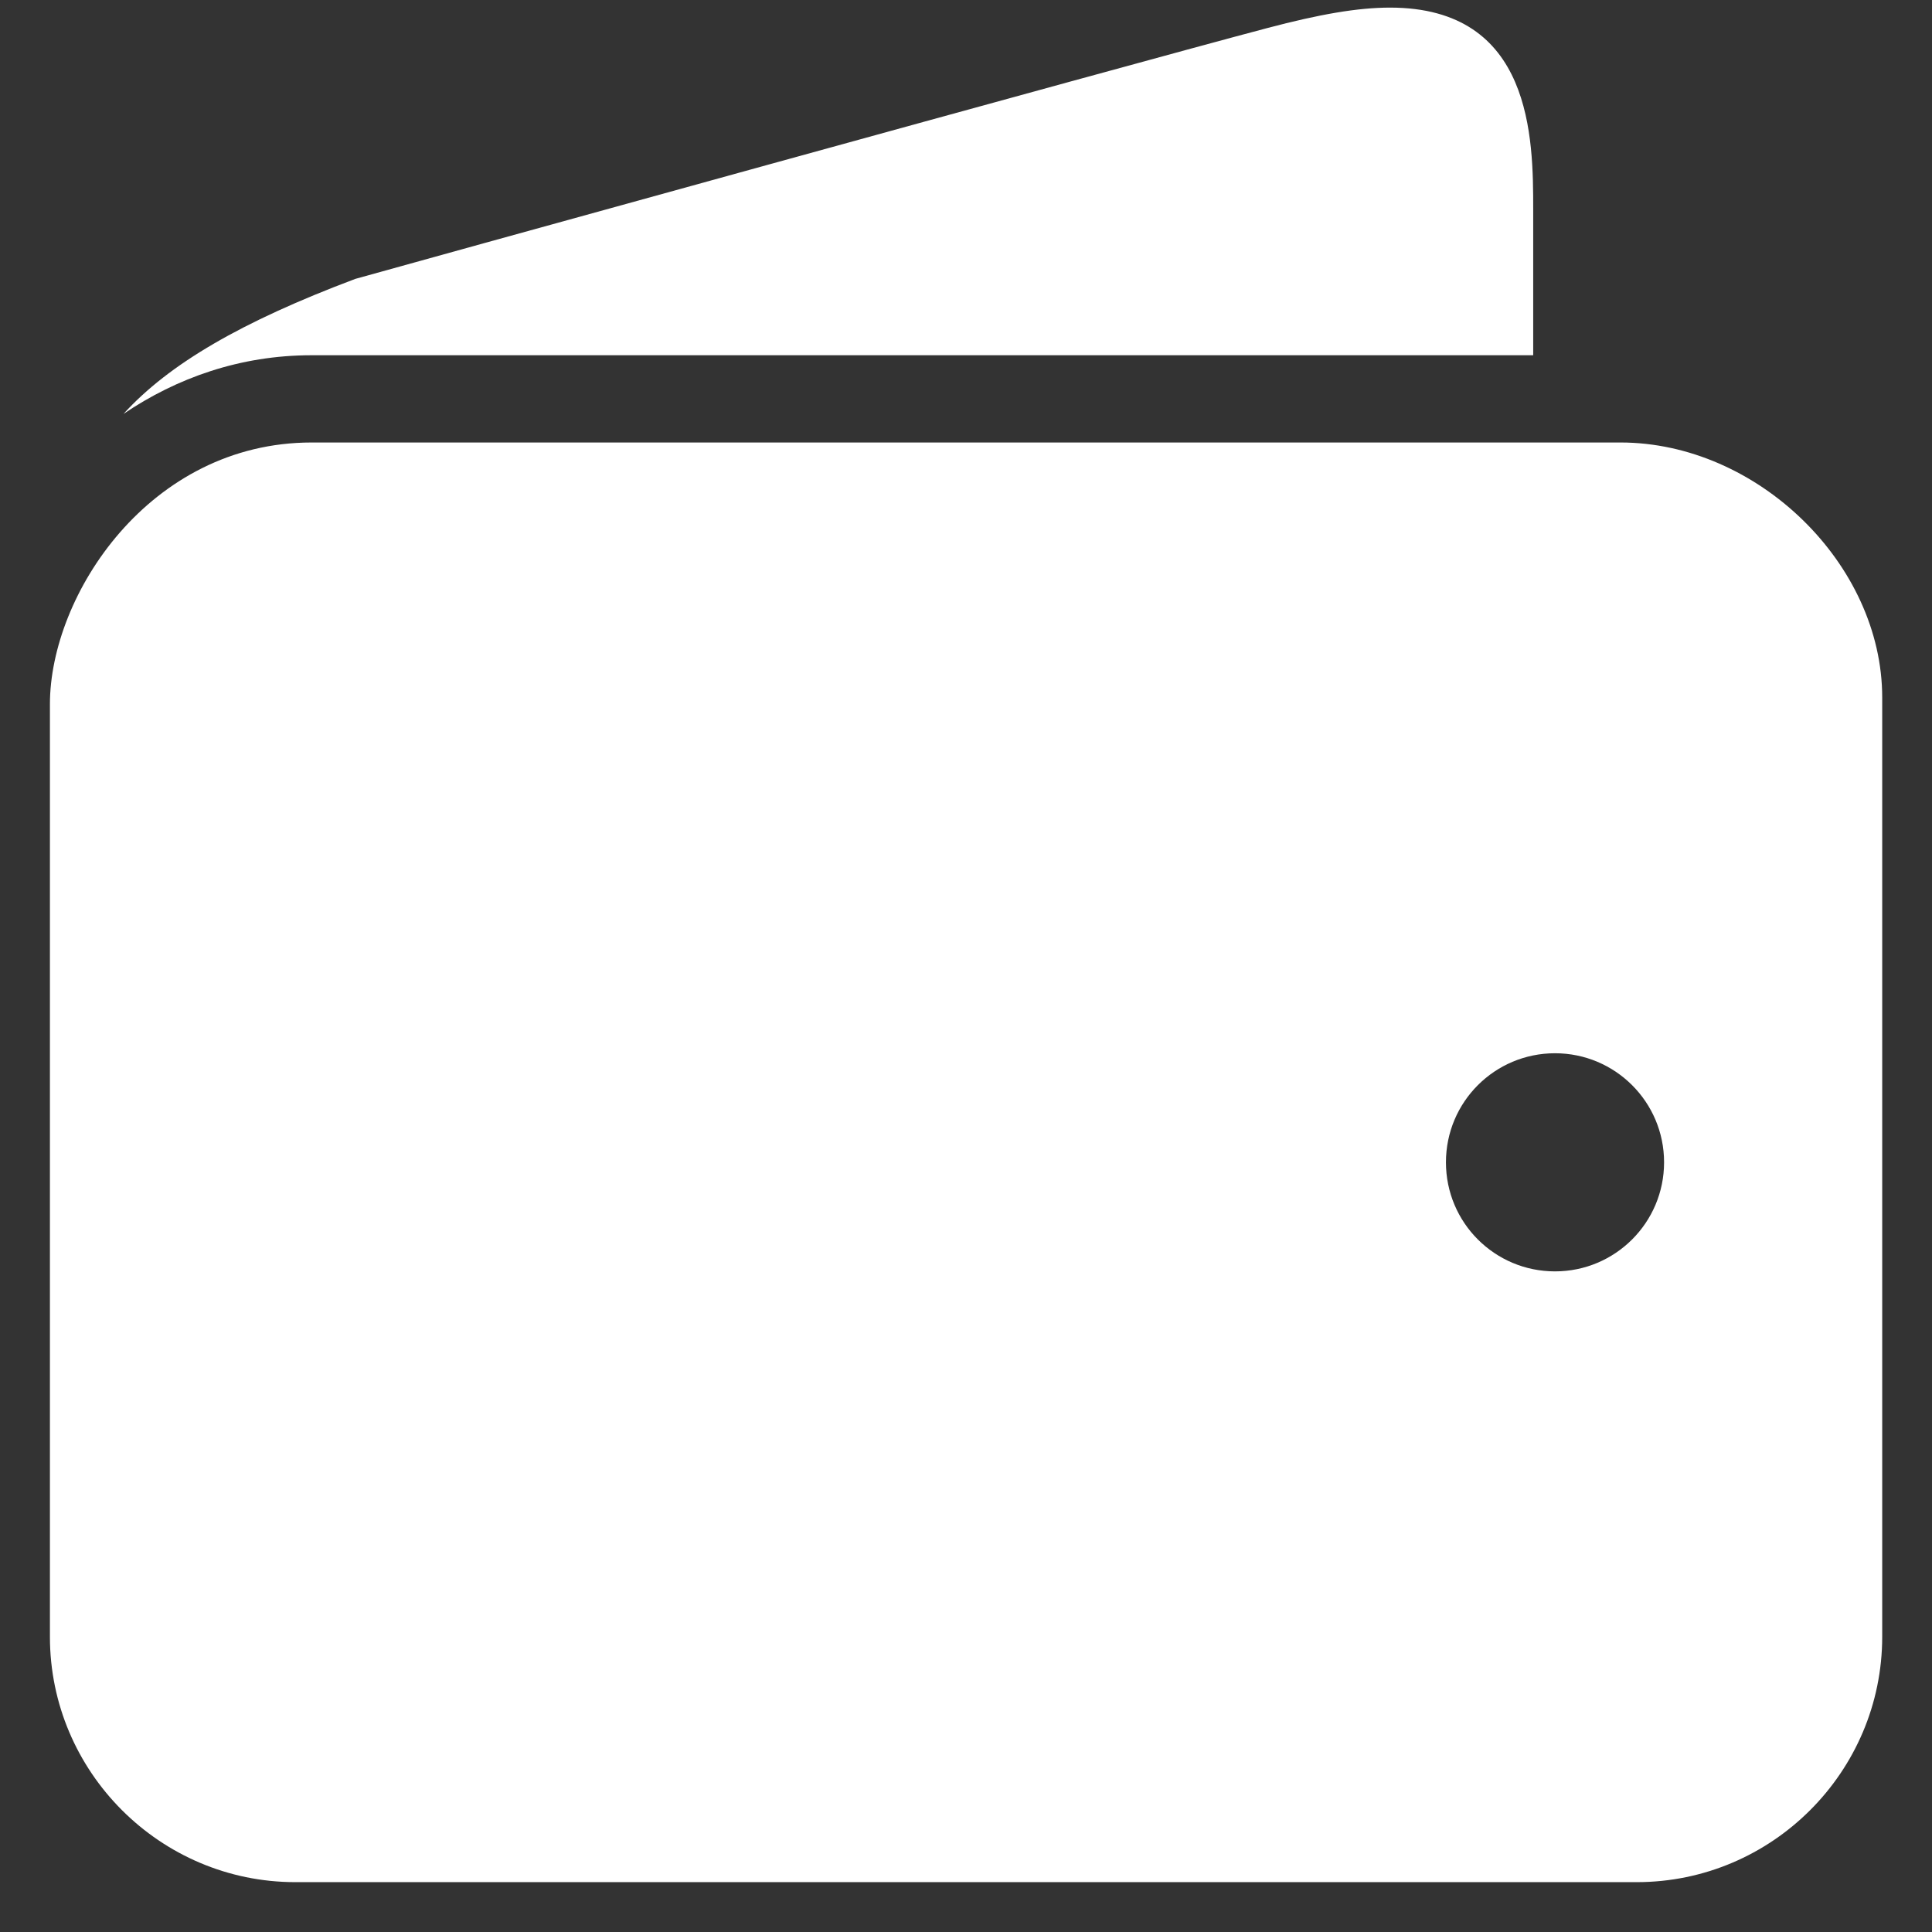 <svg width="31" height="31" viewBox="0 0 31 31" fill="none" xmlns="http://www.w3.org/2000/svg">
<rect x="0" y="0" width="31" height="31" fill="#333333" stroke="none"/>
<path d="M22.304 0.122C21.784 0.122 21.172 0.229 20.335 0.45C18.23 1.005 5.884 4.421 5.701 4.475C3.869 5.164 2.709 5.842 1.982 6.641C2.835 6.064 3.852 5.7 5.001 5.7H24.601V3.36C24.601 2.228 24.593 0.122 22.304 0.122ZM5.001 7.1C2.398 7.1 0.801 9.547 0.801 11.3V26.263C0.801 28.431 2.57 30.2 4.738 30.2H26.263C28.432 30.2 30.201 28.431 30.201 26.263V11.191C30.201 9.05 28.199 7.1 26.001 7.1H5.001ZM24.951 16.9C25.916 16.9 26.701 17.682 26.701 18.65C26.701 19.618 25.916 20.4 24.951 20.4C23.983 20.4 23.201 19.618 23.201 18.65C23.201 17.682 23.983 16.9 24.951 16.9Z" fill="white"/>
</svg>
